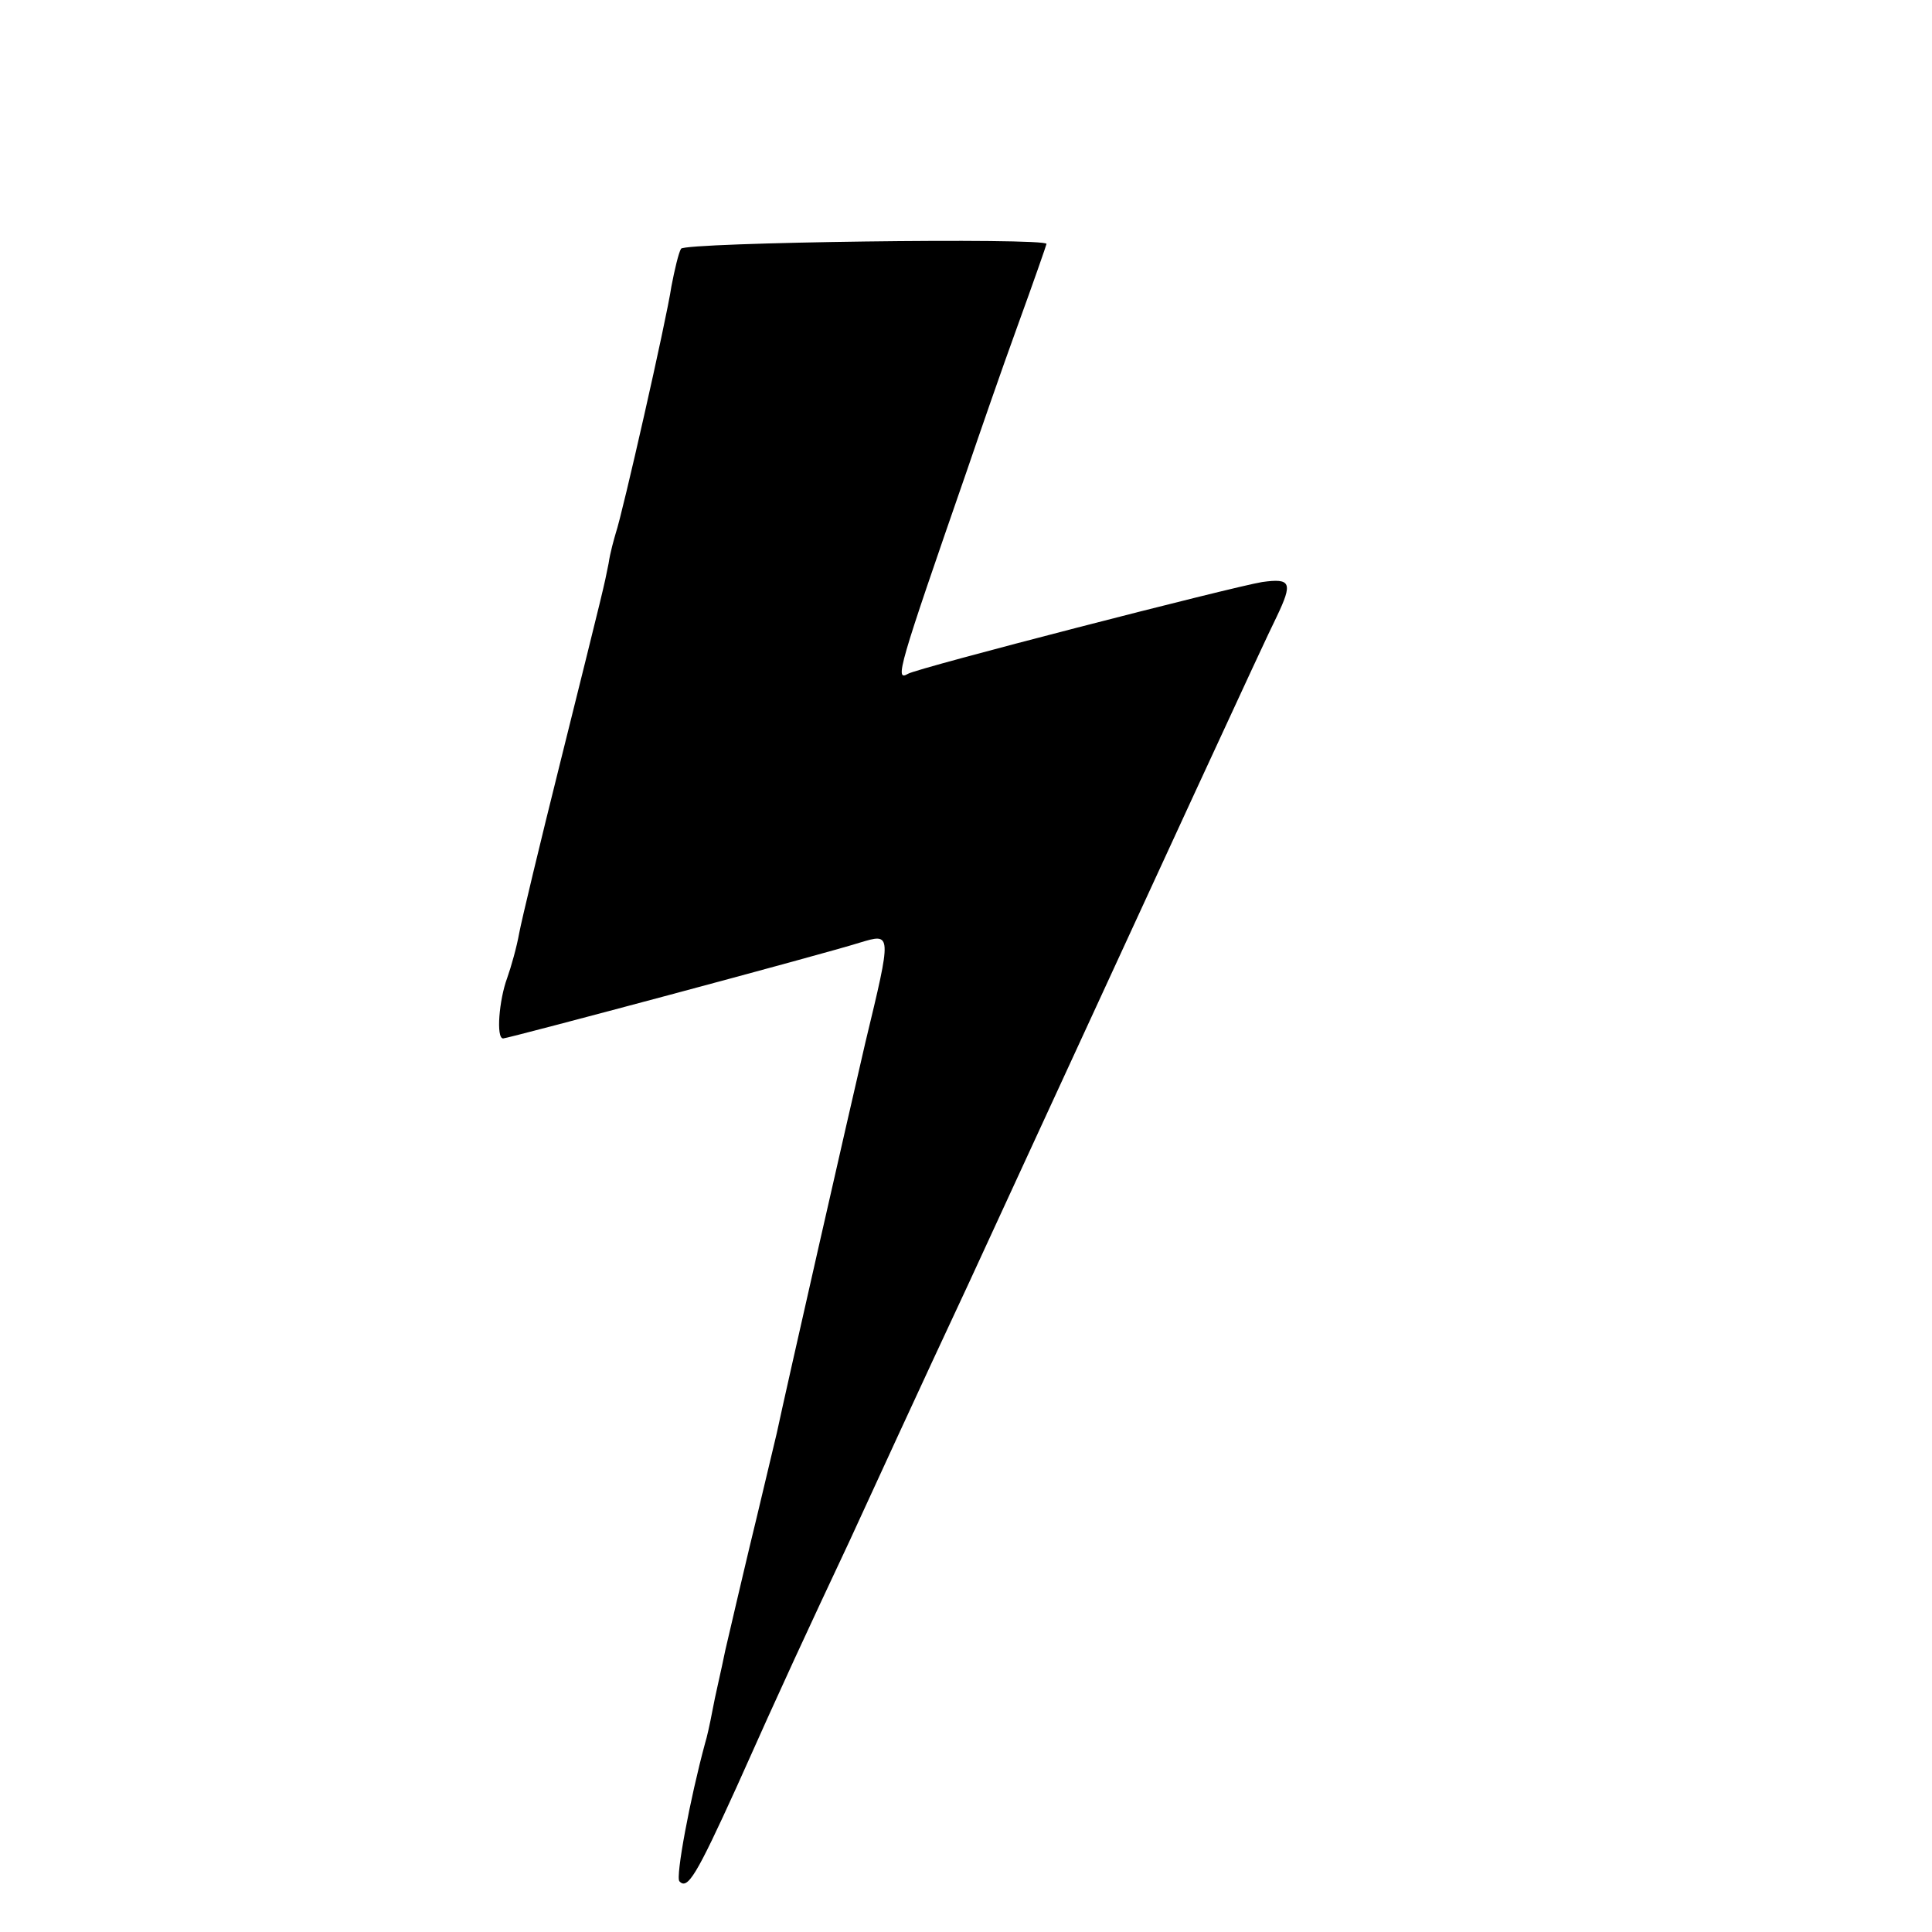 <?xml version="1.0" standalone="no"?>
<!DOCTYPE svg PUBLIC "-//W3C//DTD SVG 20010904//EN"
 "http://www.w3.org/TR/2001/REC-SVG-20010904/DTD/svg10.dtd">
<svg version="1.0" xmlns="http://www.w3.org/2000/svg"
 width="240pt" height="240pt" viewBox="0 0 240 240"
 preserveAspectRatio="xMidYMid meet">
<g transform="translate(0,240) scale(0.1,-0.1)"
fill="#000000" stroke="none">
<path d="M846 2091 c-3 -5 -8 -26 -12 -47 -6 -41 -61 -283 -69 -306 -2 -7 -7
-24 -9 -38 -6 -30 -4 -22 -60 -247 -25 -100 -48 -196 -51 -212 -3 -17 -10 -42
-15 -56 -10 -27 -14 -75 -5 -75 6 0 399 105 443 119 40 12 40 13 7 -124 -20
-86 -99 -433 -110 -485 -2 -8 -13 -55 -25 -105 -12 -49 -23 -97 -25 -105 -2
-8 -8 -35 -14 -60 -5 -25 -13 -58 -16 -75 -3 -16 -7 -34 -9 -40 -19 -70 -37
-167 -32 -172 10 -11 21 7 71 117 58 130 86 190 140 305 23 50 89 194 148 320
253 549 367 797 383 829 20 42 18 48 -18 43 -37 -6 -429 -107 -440 -114 -17
-10 -12 7 73 252 15 44 43 125 63 180 20 55 36 101 36 102 0 8 -450 2 -454 -6z"/>
</g>
</svg>
